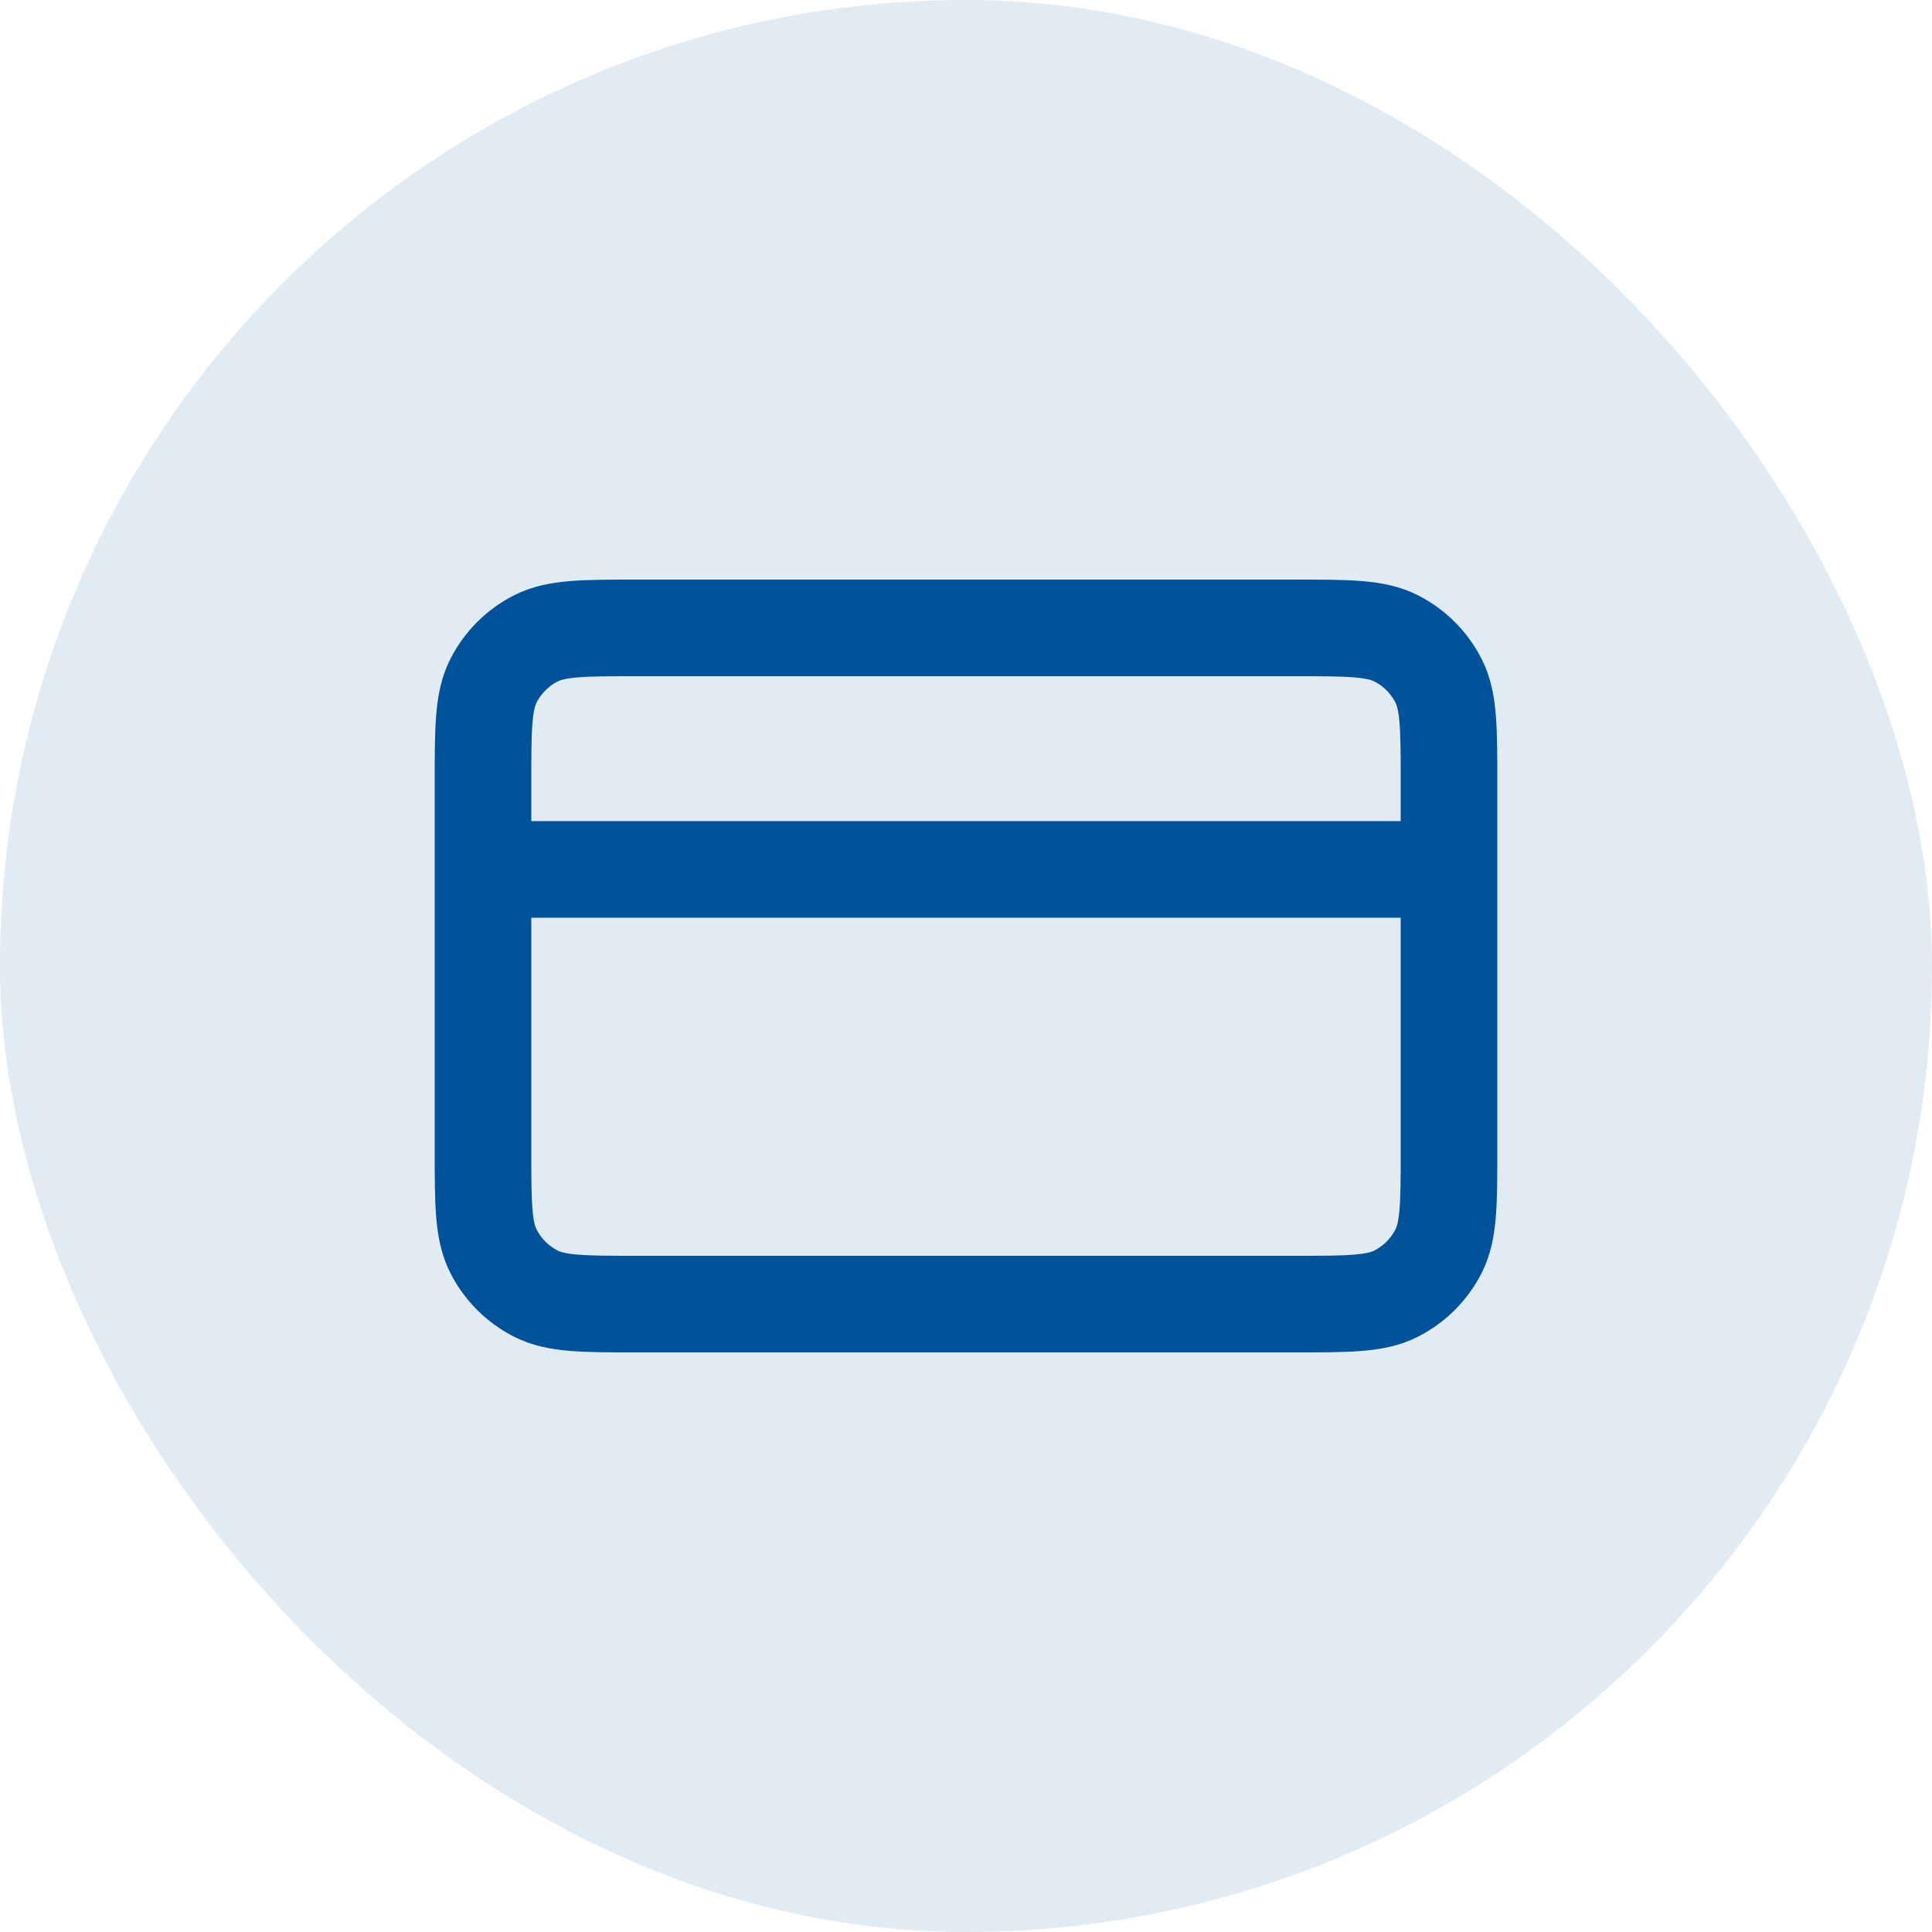 <svg width="40" height="40" viewBox="0 0 40 40" fill="none" xmlns="http://www.w3.org/2000/svg">
<rect width="40" height="40" rx="20" fill="#00539D" fill-opacity="0.12"/>
<path d="M30 18H10M10 16.2L10 23.8C10 24.92 10 25.48 10.218 25.908C10.41 26.284 10.716 26.59 11.092 26.782C11.52 27 12.08 27 13.2 27L26.8 27C27.92 27 28.48 27 28.908 26.782C29.284 26.59 29.59 26.284 29.782 25.908C30 25.48 30 24.92 30 23.8V16.2C30 15.08 30 14.52 29.782 14.092C29.59 13.716 29.284 13.41 28.908 13.218C28.48 13 27.92 13 26.8 13L13.2 13C12.08 13 11.52 13 11.092 13.218C10.716 13.41 10.41 13.716 10.218 14.092C10 14.52 10 15.08 10 16.2Z" stroke="#00529B" stroke-width="2" stroke-linecap="round" stroke-linejoin="round"/>
</svg>
